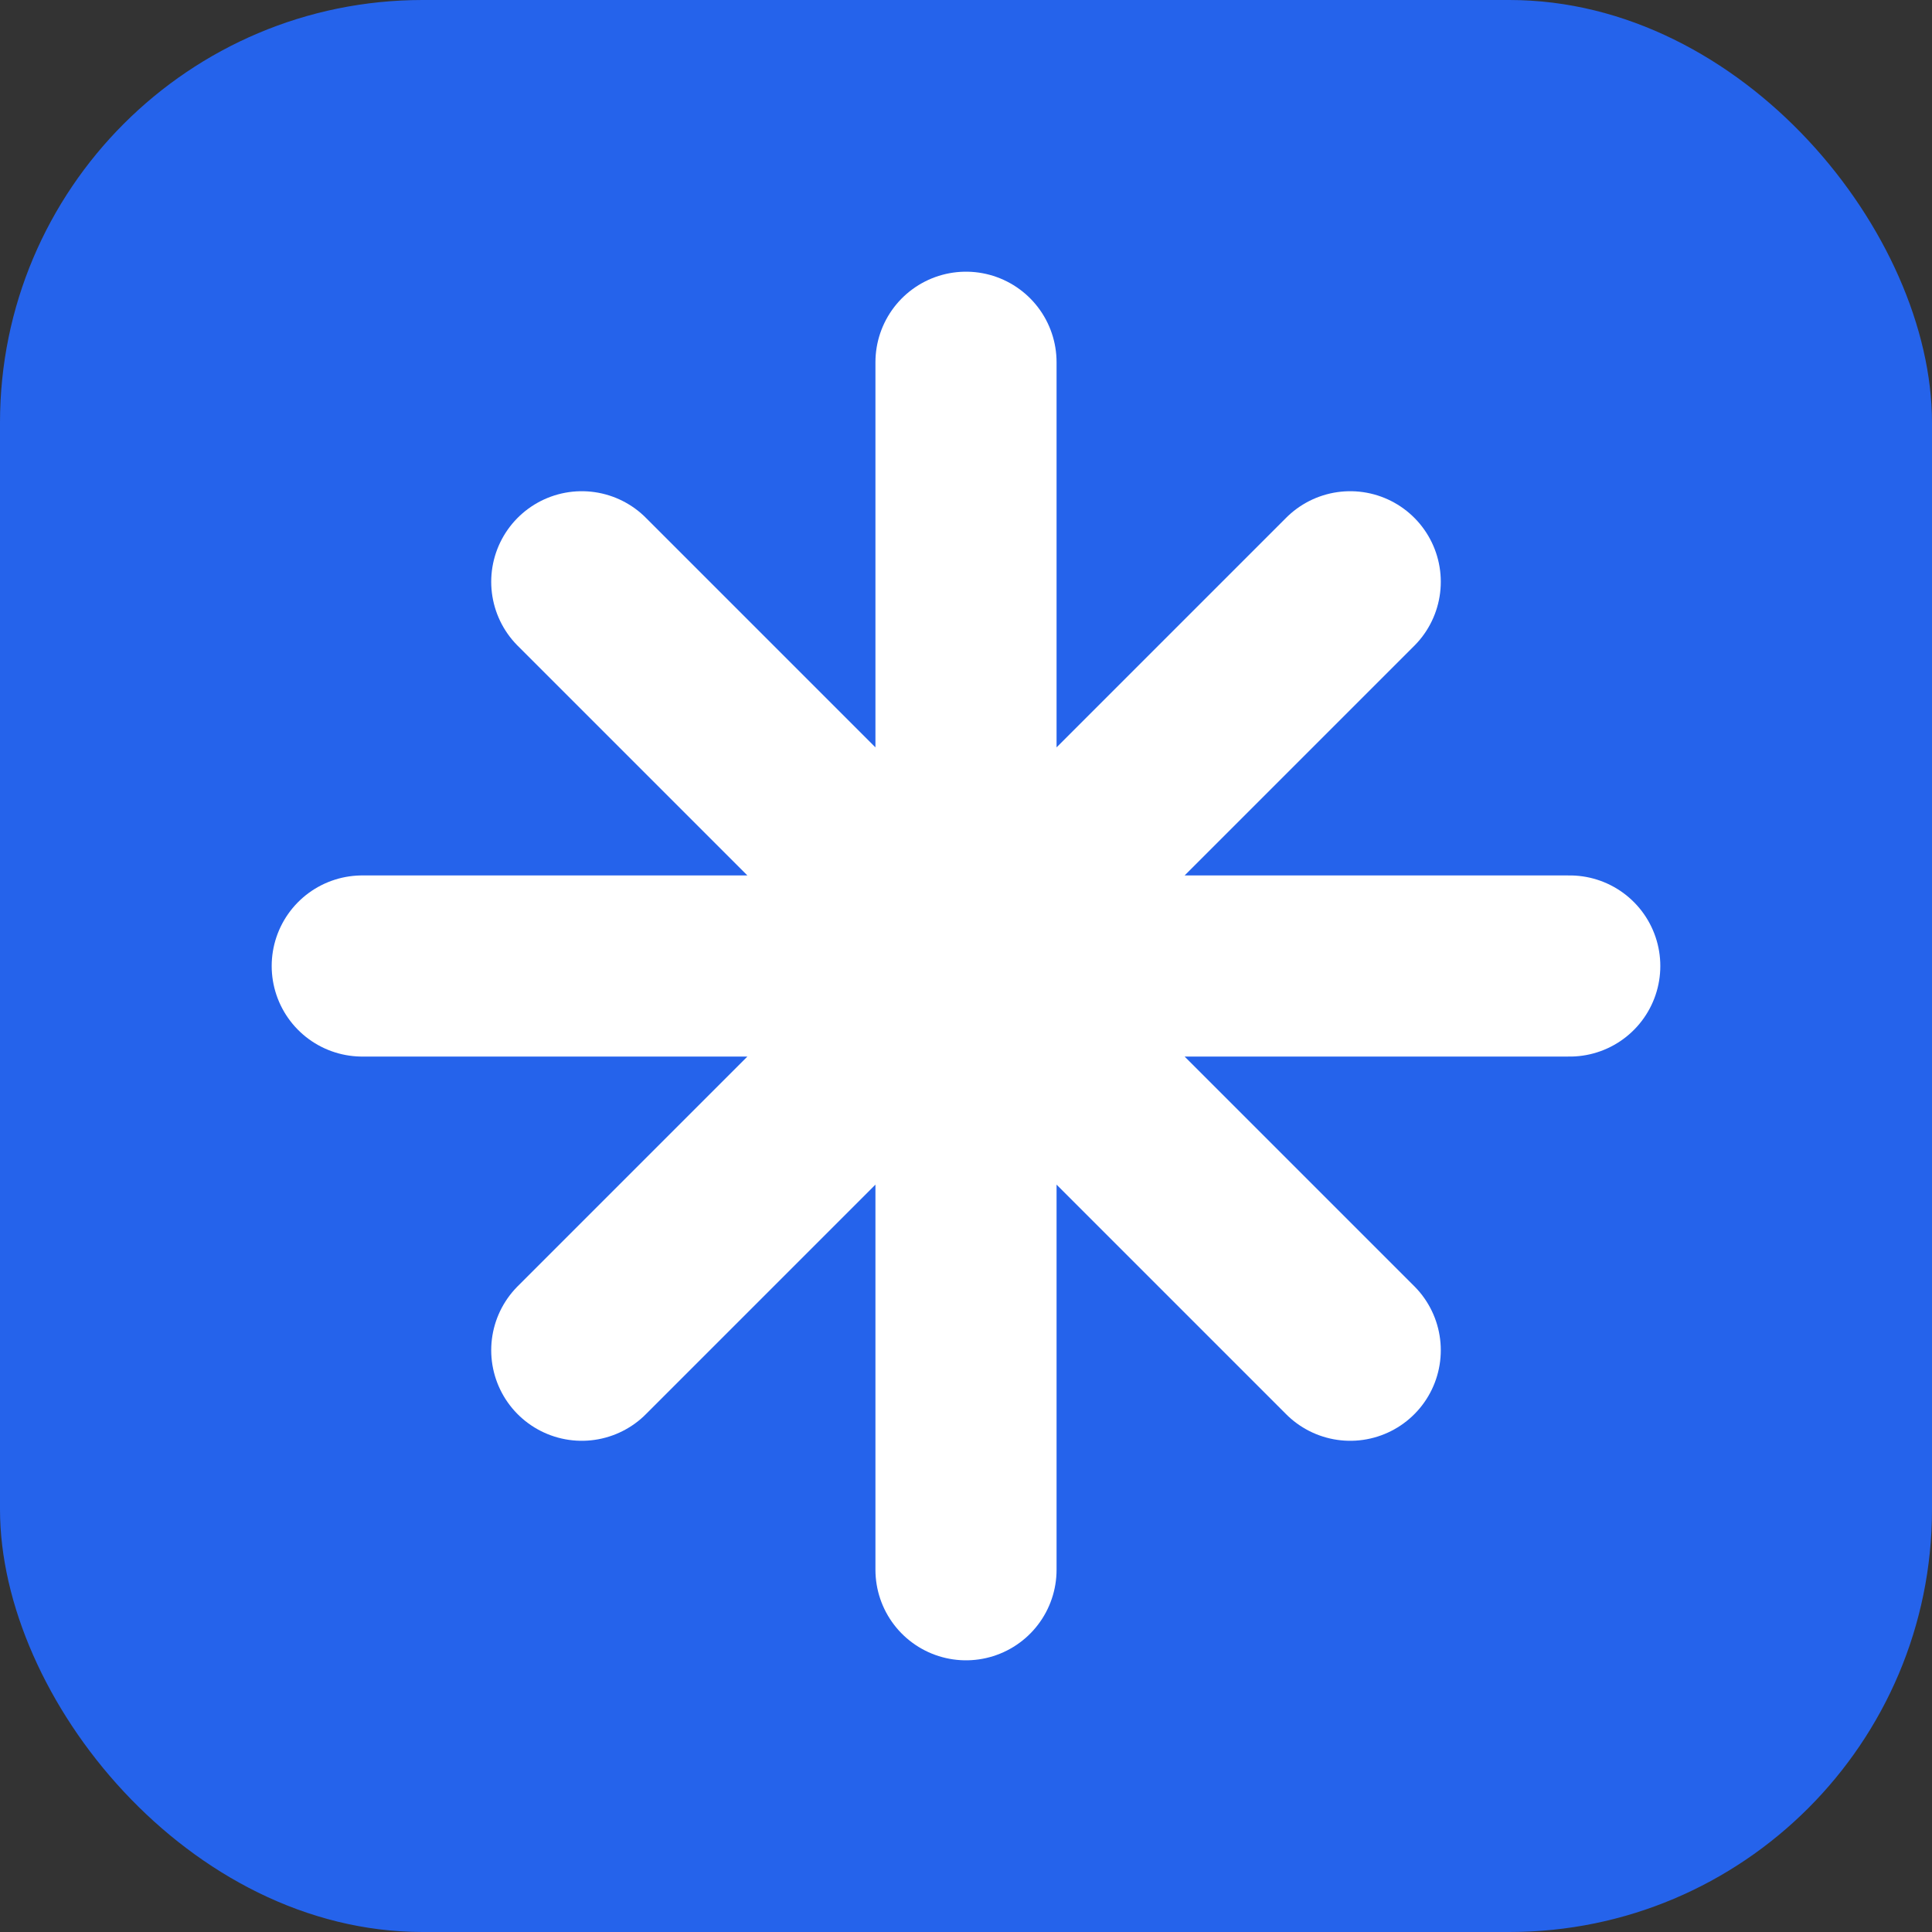 <svg width="32" height="32" viewBox="0 0 32 32" fill="none" xmlns="http://www.w3.org/2000/svg">
    <rect x="0" y="0" width="32" height="32" fill="#333333" stroke="none"/>
    <rect width="32" height="32" rx="7" fill="#2563EB"/>
    <path d="M16 16H26M16 16V6M16 16H6M16 16V26M16 16L22.364 9.636M16 16L22.364 22.364M16 16L9.636 9.636M16 16L9.636 22.364"
          stroke="white" stroke-width="3" stroke-linecap="round" stroke-linejoin="round"/>
</svg>
